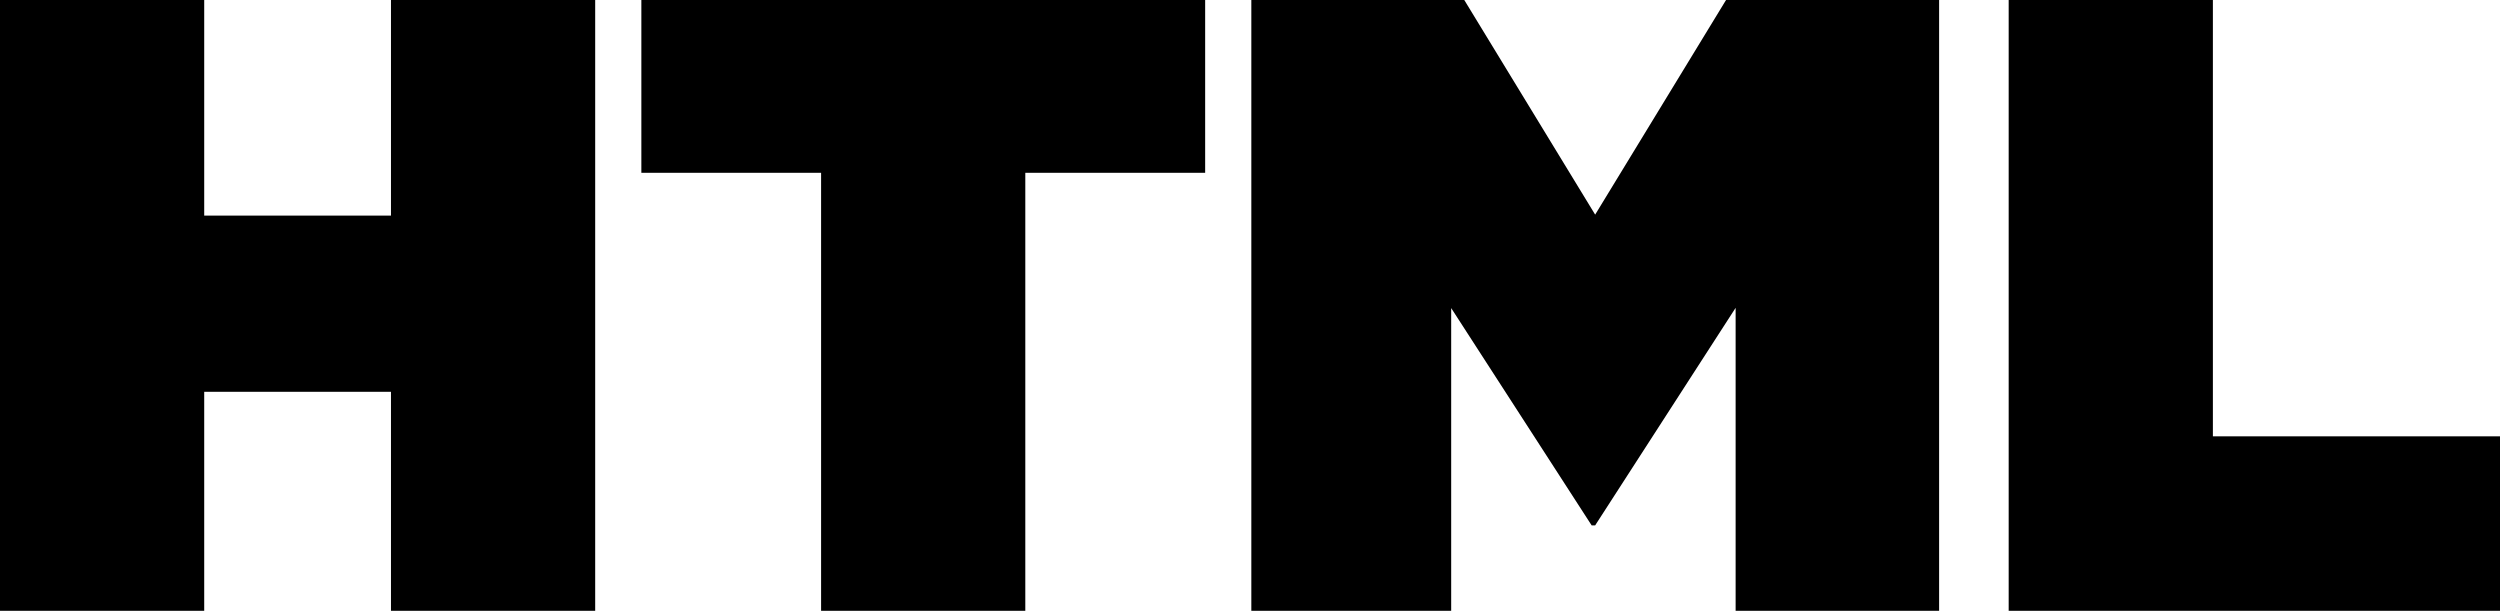<svg xmlns="http://www.w3.org/2000/svg" viewBox="0 0 206.28 50.4"><title>html</title><g id="Capa_2" data-name="Capa 2"><g id="Capa_1-2" data-name="Capa 1"><path d="M0,0H16.85V17.79H32.26V0H49.11V50.4H32.26V32.33H16.85V50.4H0Z"/><path d="M67.75,14.26H52.92V0H99.44V14.26H84.6V50.4H67.75Z"/><path d="M103.25,0h17.57l10.8,17.71L142.42,0H160V50.4H143.21v-25L131.62,43.35h-.29L119.74,25.42v25H103.25Z"/><path d="M165.74,0h16.85V36h23.69V50.4H165.74Z"/></g></g></svg>